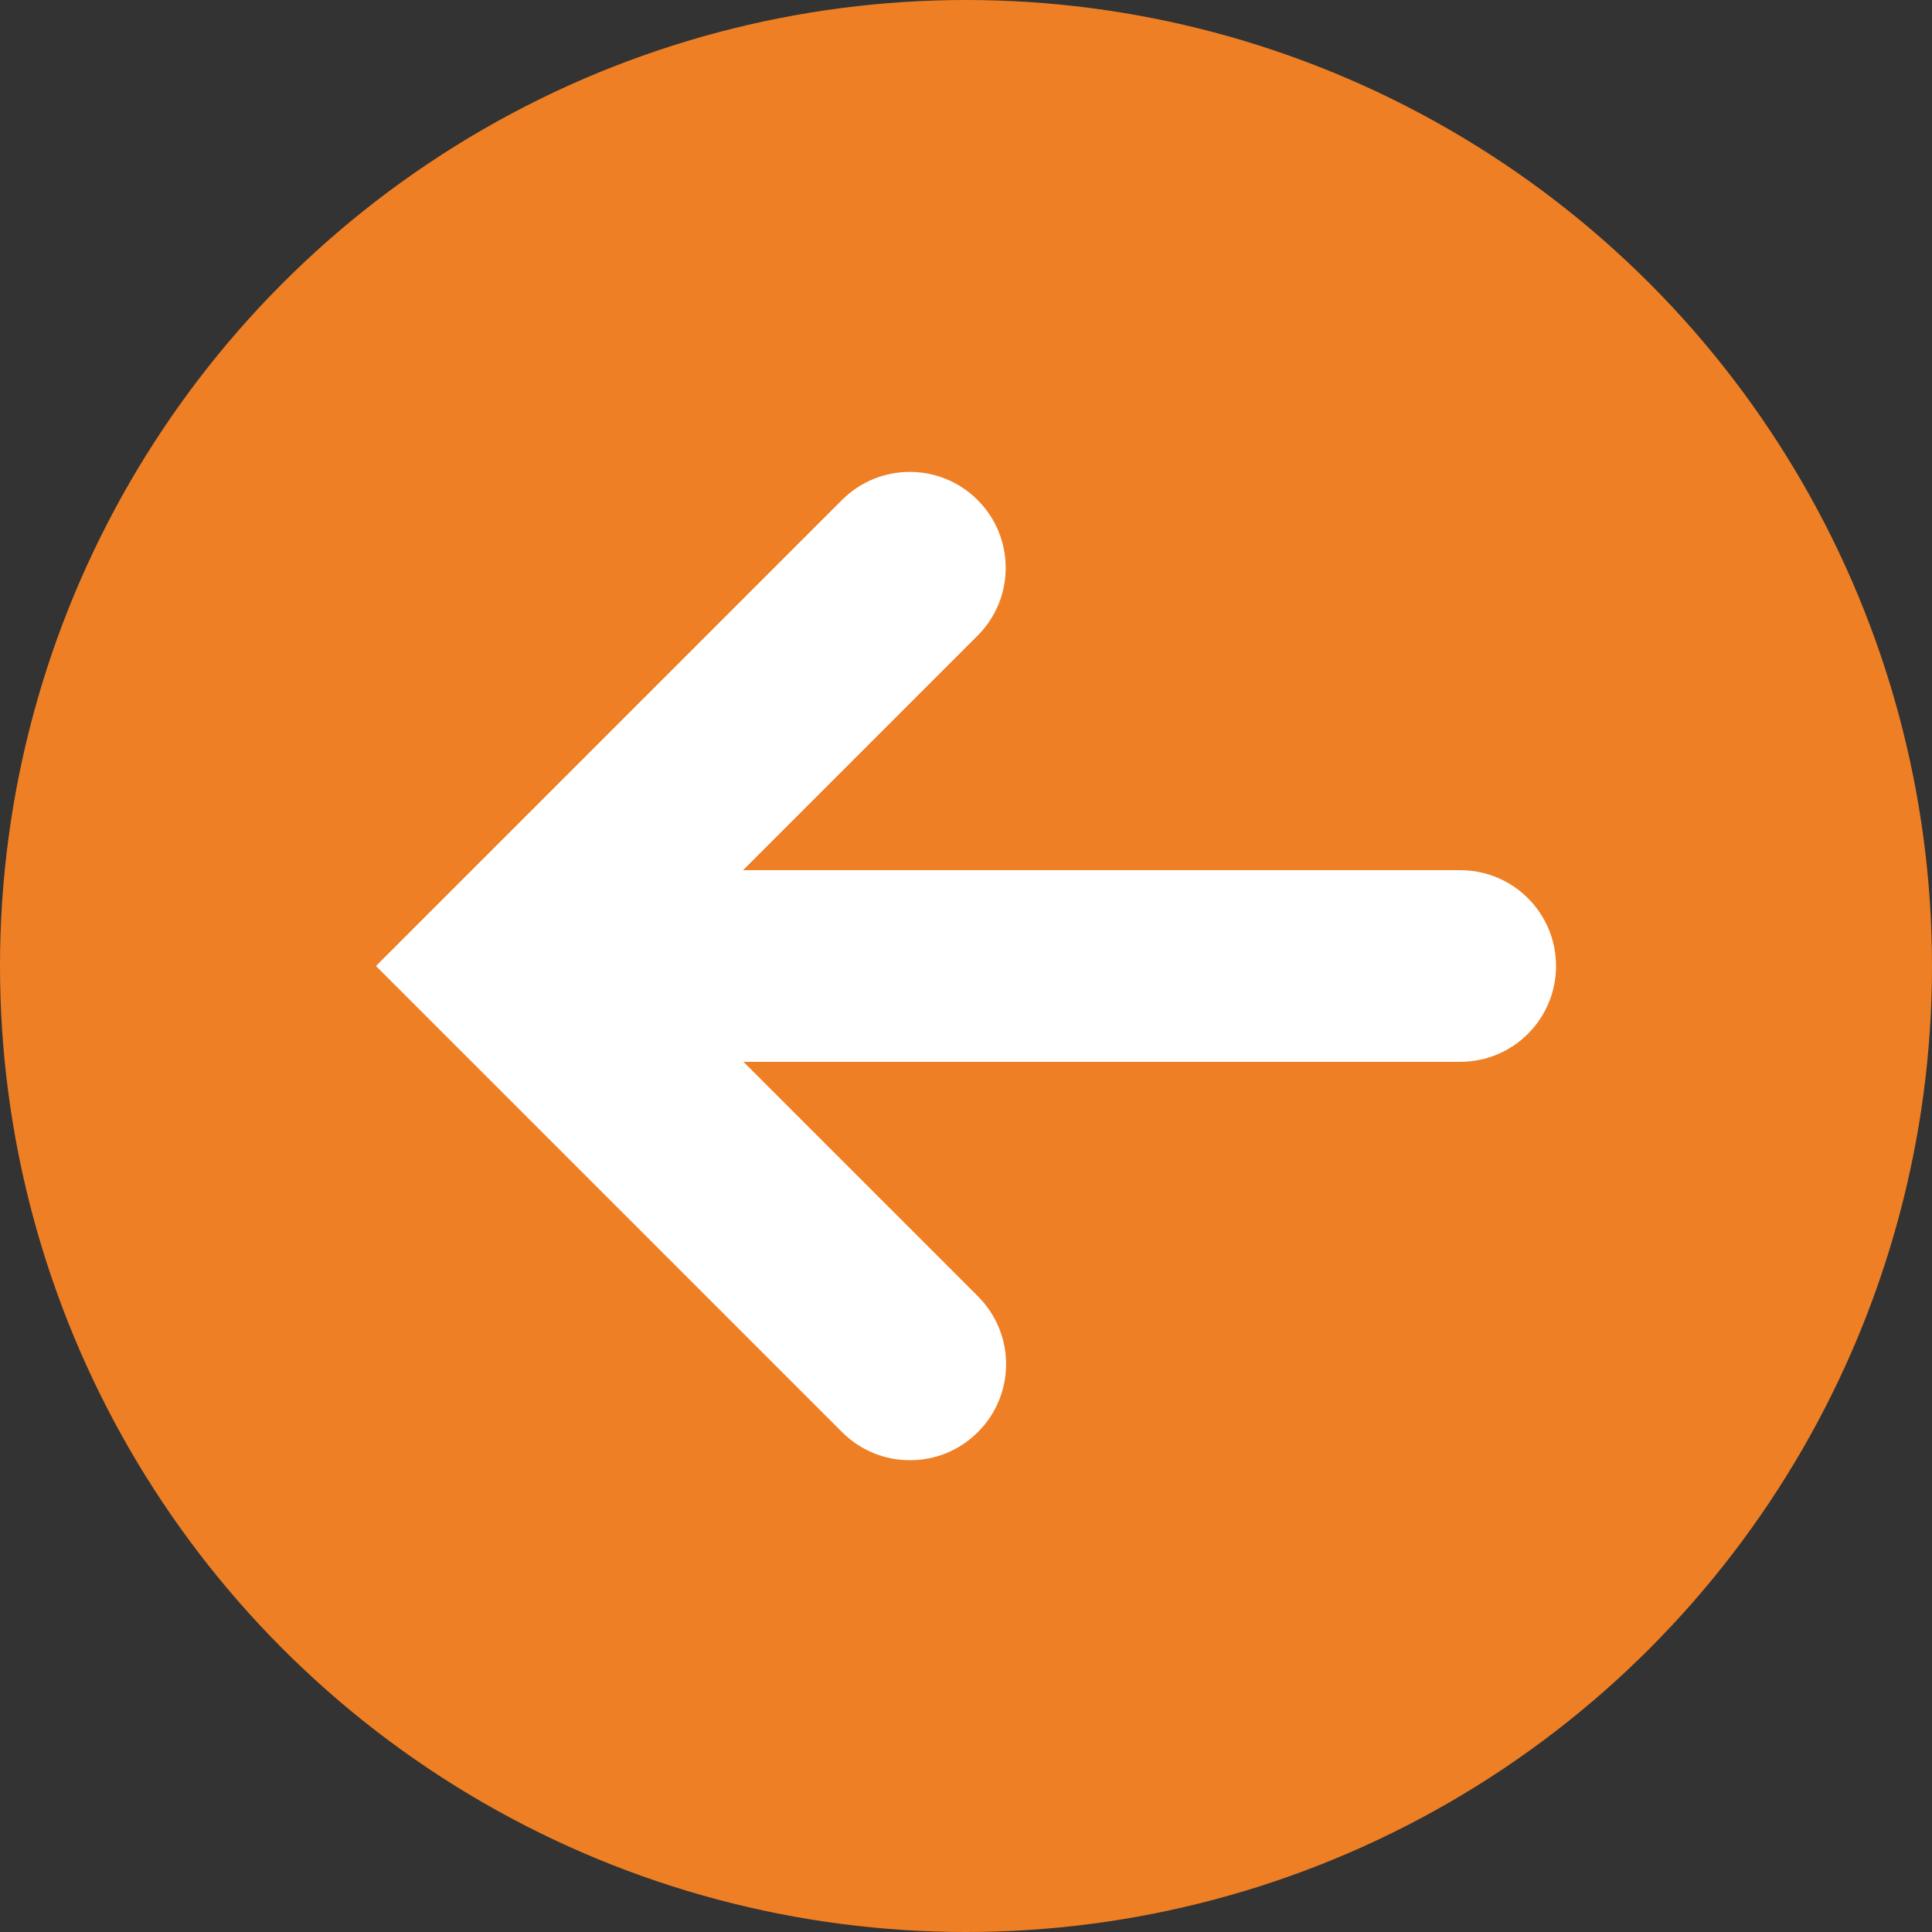 <?xml version="1.0" encoding="UTF-8"?><svg id="Layer_1" xmlns="http://www.w3.org/2000/svg" viewBox="0 0 50 50"><rect x="0" y="0" width="50" height="50" fill="#333333" stroke="none"/><defs><style>.cls-1{fill:#fff;}.cls-2{fill:#ef7f24;}</style></defs><circle class="cls-2" cx="25" cy="25" r="25"/><path class="cls-1" d="m37.78,22.52h-18.55l6.07-6.07c.97-.97.97-2.54,0-3.51-.97-.97-2.54-.97-3.51,0l-12.06,12.06,12.06,12.06c.49.49,1.12.73,1.76.73s1.27-.24,1.76-.73c.97-.97.97-2.54,0-3.51l-6.07-6.07h18.55c1.37,0,2.48-1.11,2.48-2.48s-1.11-2.48-2.48-2.48Z"/></svg>